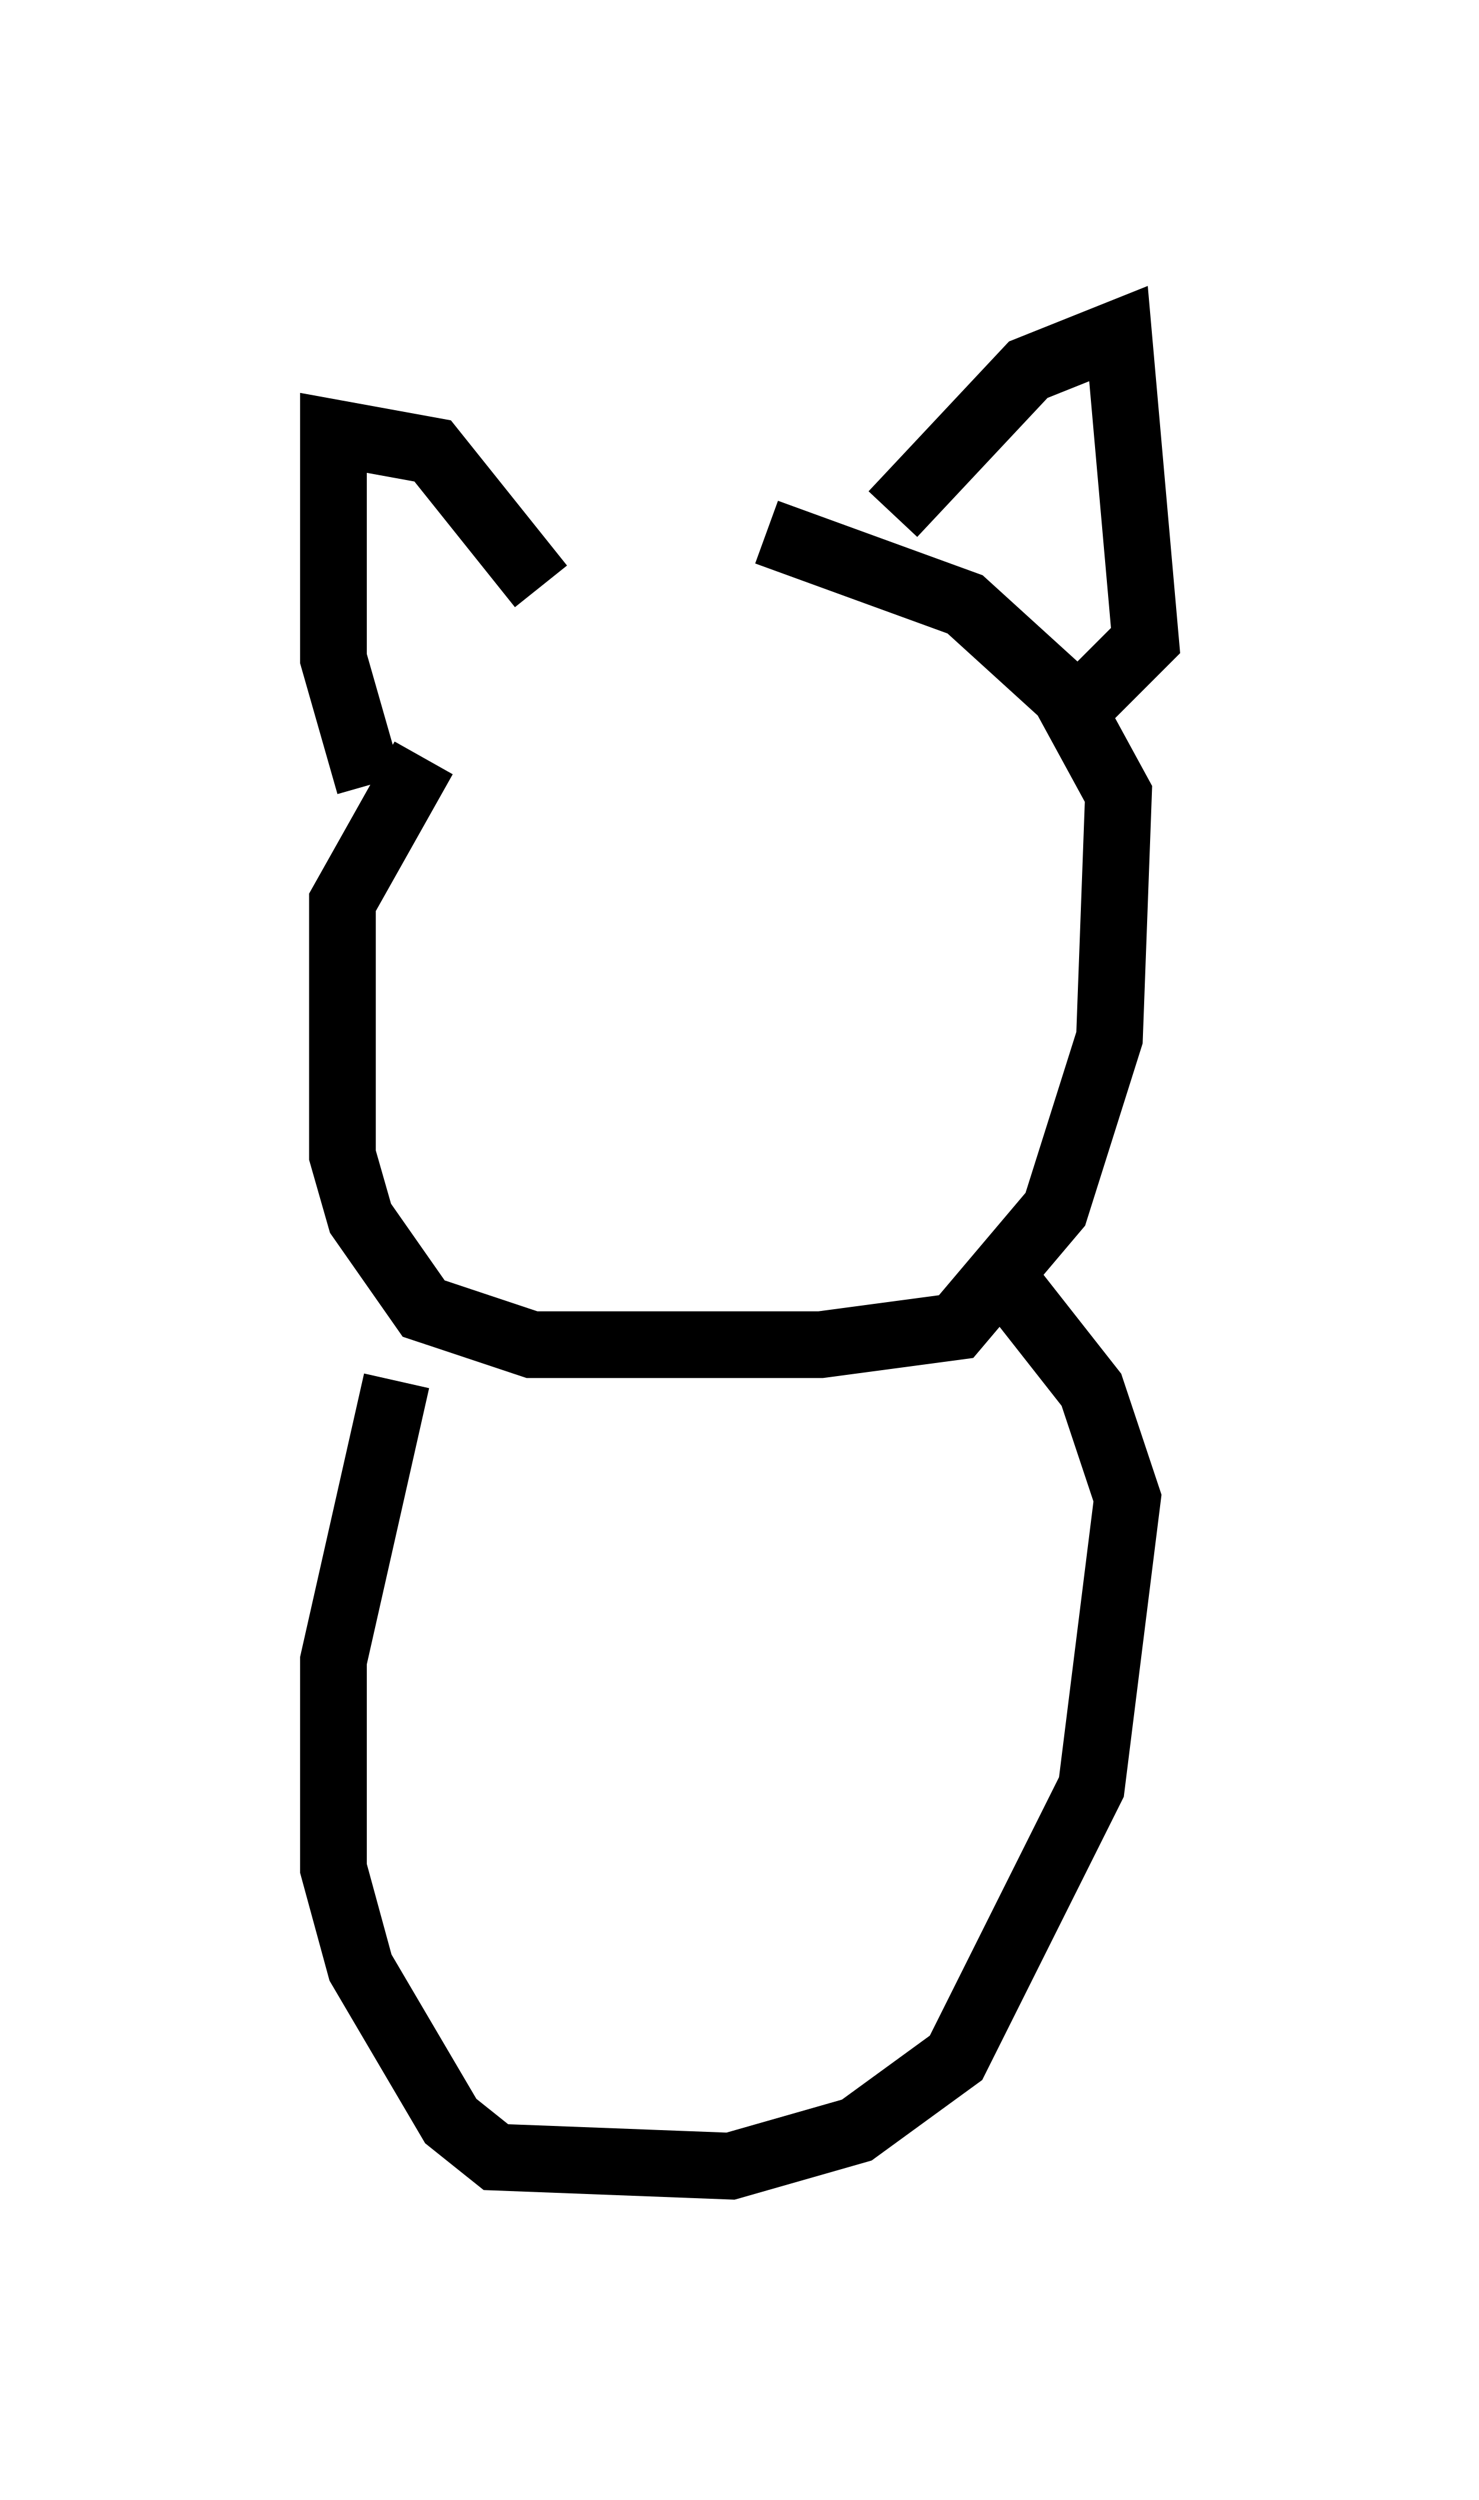 <?xml version="1.0" encoding="utf-8" ?>
<svg baseProfile="full" height="37.469" version="1.1" width="22.178" xmlns="http://www.w3.org/2000/svg" xmlns:ev="http://www.w3.org/2001/xml-events" xmlns:xlink="http://www.w3.org/1999/xlink"><defs /><rect fill="white" height="37.469" width="22.178" x="0" y="0" /><path d="M10.007, 7.842 m-3.654, 3.518 l-1.218, 2.165 0.0, 3.789 l0.271, 0.947 0.947, 1.353 l1.624, 0.541 4.33, 0.0 l2.03, -0.271 1.488, -1.759 l0.812, -2.571 0.135, -3.654 l-0.812, -1.488 -1.488, -1.353 l-2.977, -1.083 m-5.954, 3.789 l-0.541, -1.894 0.0, -3.383 l1.488, 0.271 1.624, 2.03 m5.277, -1.083 l2.03, -2.165 1.353, -0.541 l0.406, 4.601 -0.812, 0.812 m-10.419, 10.284 l-0.947, 4.195 0.0, 3.112 l0.406, 1.488 1.353, 2.3 l0.677, 0.541 3.518, 0.135 l1.894, -0.541 1.488, -1.083 l2.03, -4.059 0.541, -4.33 l-0.541, -1.624 -1.488, -1.894 " fill="none" stroke="black" stroke-width="1" /></svg>
